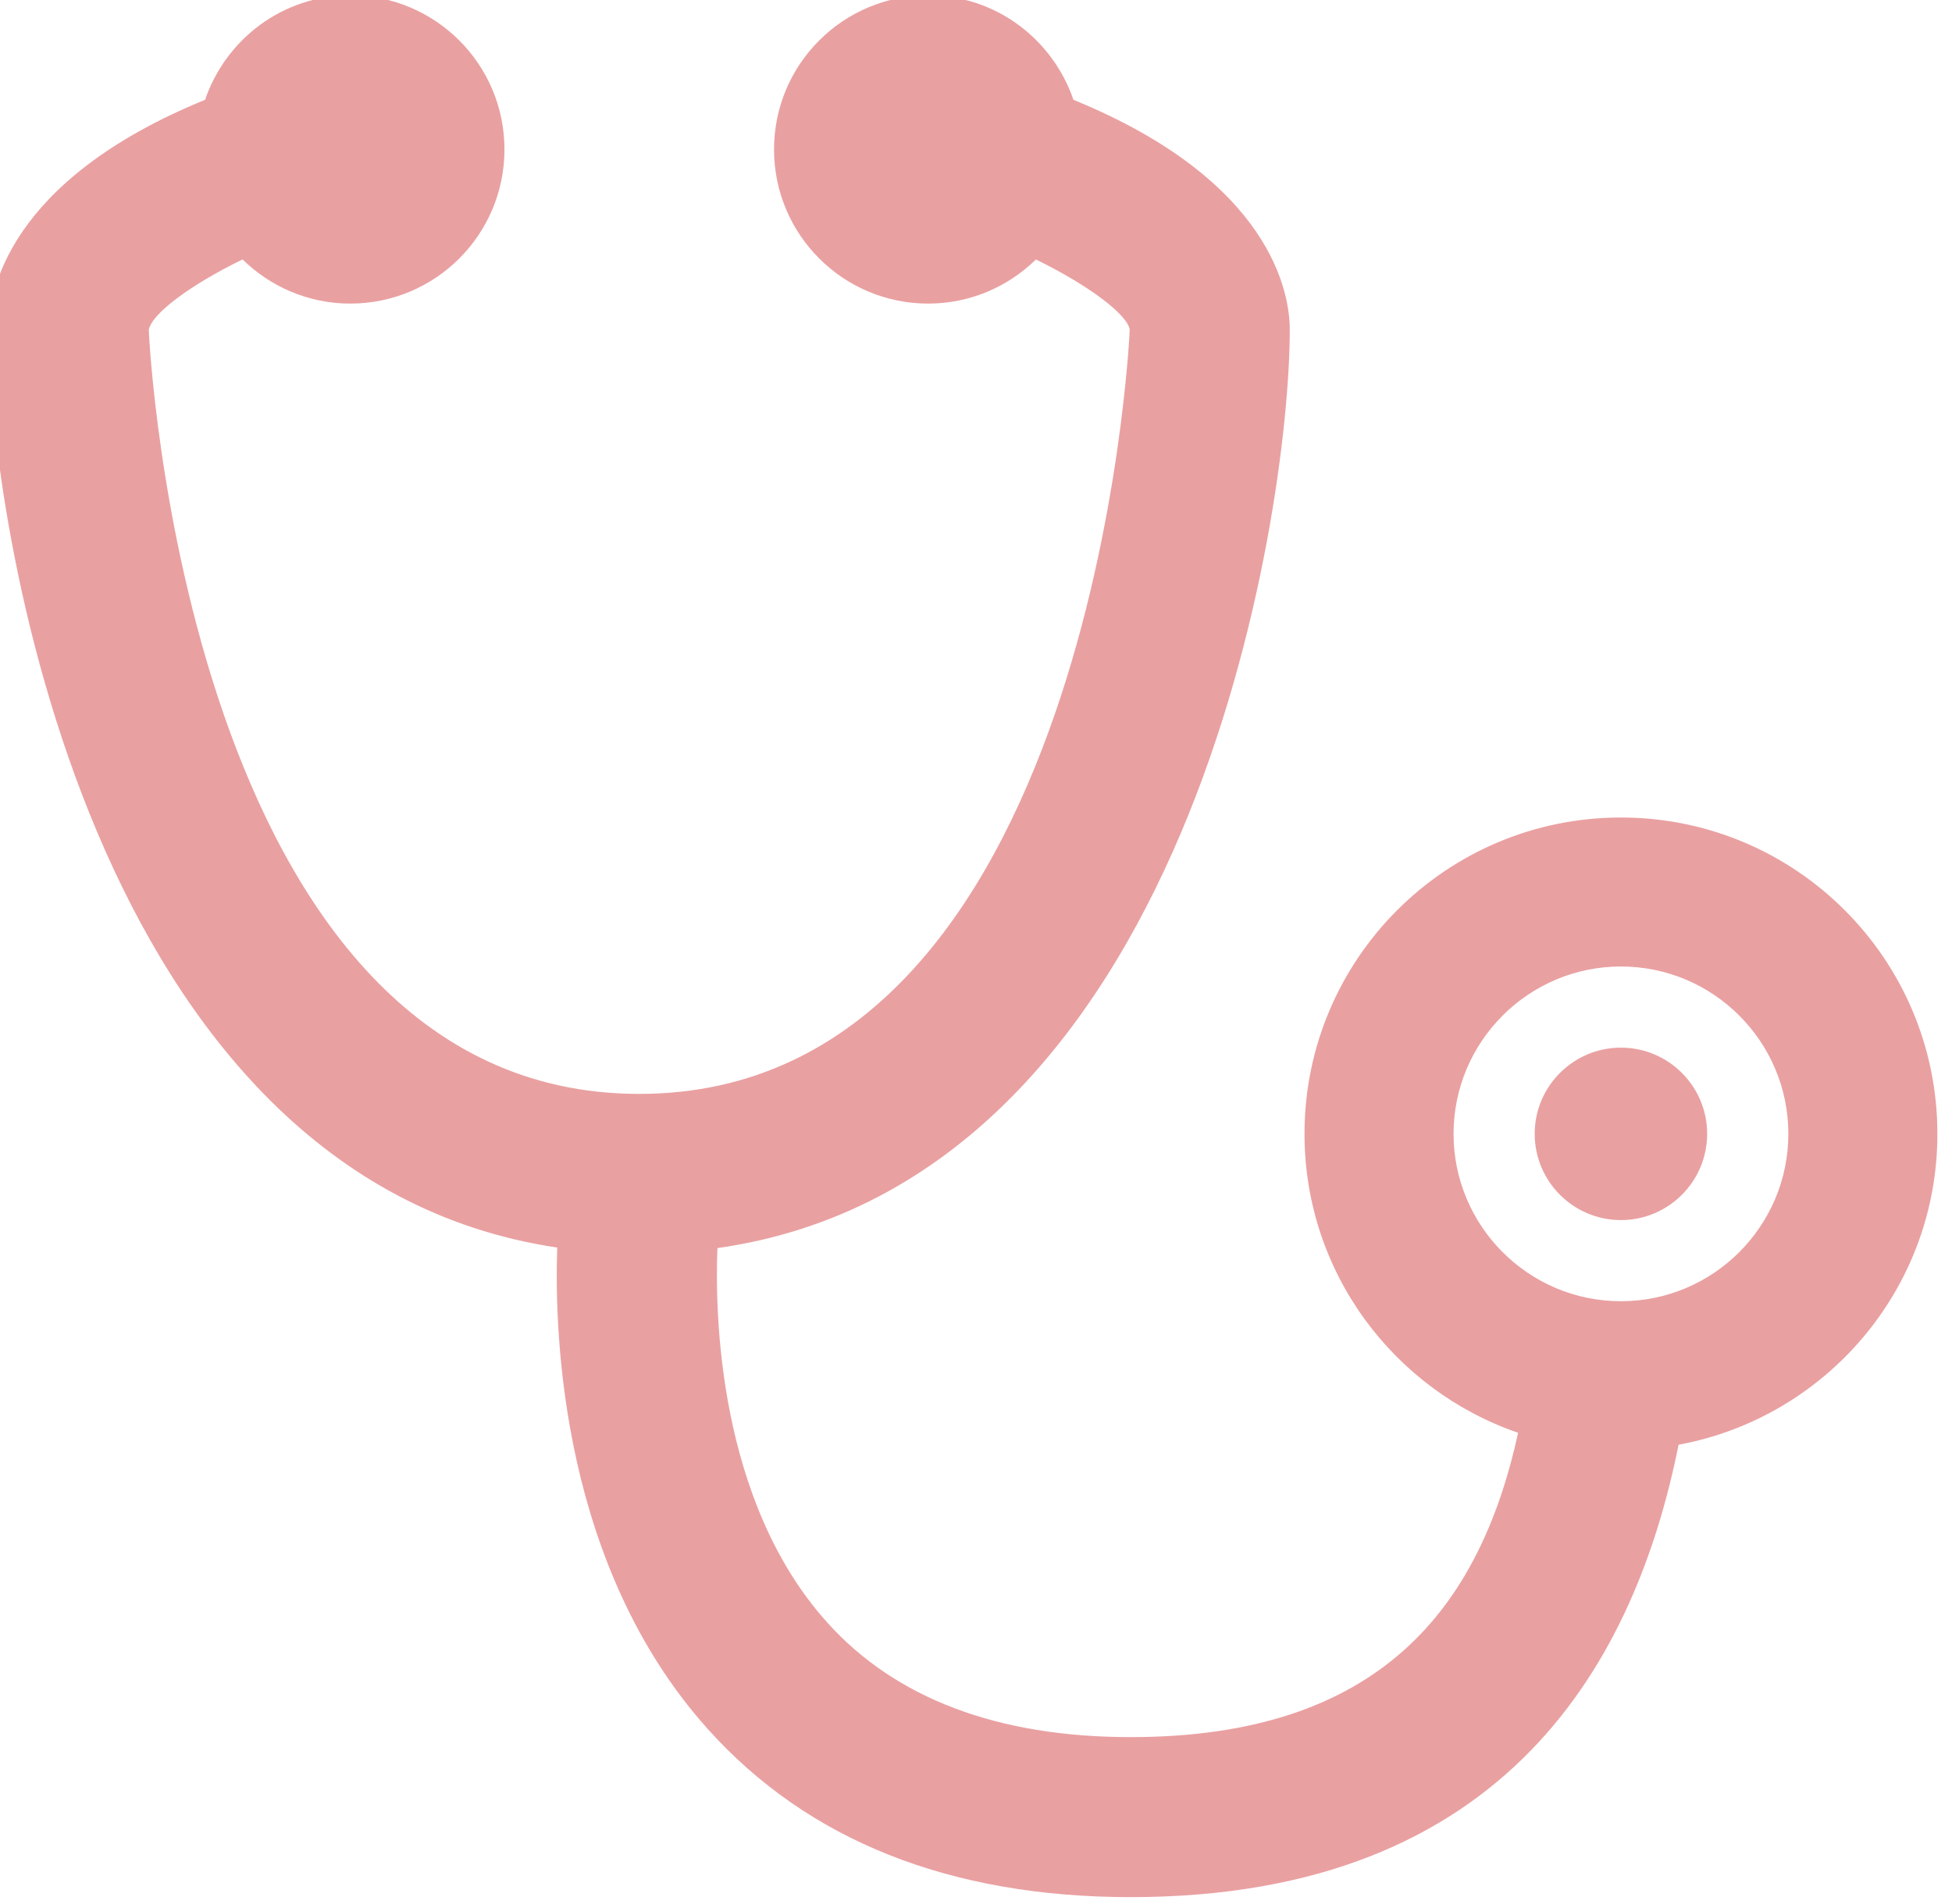 <?xml version="1.0" encoding="UTF-8" standalone="no"?>
<!DOCTYPE svg PUBLIC "-//W3C//DTD SVG 1.1//EN" "http://www.w3.org/Graphics/SVG/1.1/DTD/svg11.dtd">
<svg width="100%" height="100%" viewBox="0 0 41 40" version="1.1" xmlns="http://www.w3.org/2000/svg" xmlns:xlink="http://www.w3.org/1999/xlink" xml:space="preserve" xmlns:serif="http://www.serif.com/" style="fill-rule:evenodd;clip-rule:evenodd;stroke-linejoin:round;stroke-miterlimit:2;">
    <g transform="matrix(1,0,0,1,-642.319,-720.897)">
        <g transform="matrix(0.137,0,0,0.137,440.229,637.168)">
            <path d="M1723.62,736.521C1696.83,736.521 1675.11,758.242 1675.11,785.033C1675.11,806.296 1688.82,824.321 1707.86,830.871C1701.98,857.758 1686.63,877.538 1648.47,877.538C1628.08,877.538 1612.42,871.621 1601.93,859.954C1585.11,841.263 1584.71,812.333 1585.1,802.546C1657.54,792.3 1672.85,690.121 1672.85,661.687C1672.85,656.221 1670.16,638.917 1639.68,626.463C1636.5,617.171 1627.78,610.446 1617.41,610.446C1604.36,610.446 1593.78,621.029 1593.78,634.079C1593.78,647.133 1604.36,657.713 1617.41,657.713C1623.85,657.713 1629.67,655.121 1633.93,650.95C1641.92,654.858 1647.88,659.312 1648.31,661.687C1648.31,662.858 1642.7,778.904 1573.12,778.904C1503.53,778.904 1497.92,662.858 1497.92,661.746C1498.35,659.292 1504.25,654.862 1512.3,650.942C1516.56,655.121 1522.38,657.713 1528.82,657.713C1541.87,657.713 1552.45,647.133 1552.45,634.079C1552.45,621.029 1541.87,610.446 1528.82,610.446C1518.45,610.446 1509.73,617.171 1506.55,626.463C1476.07,638.917 1473.38,656.221 1473.38,661.687C1473.38,690.042 1488.6,791.758 1560.54,802.467C1560.07,816.4 1561.35,851.429 1583.57,876.237C1598.92,893.383 1620.75,902.075 1648.47,902.075C1706.59,902.075 1725.95,865.196 1732.46,832.7C1755.03,828.542 1772.14,808.8 1772.14,785.033C1772.14,758.242 1750.42,736.521 1723.62,736.521ZM1723.62,810.696C1709.47,810.696 1697.96,799.183 1697.96,785.029C1697.96,770.879 1709.47,759.367 1723.62,759.367C1737.78,759.367 1749.29,770.879 1749.29,785.029C1749.29,799.183 1737.78,810.696 1723.62,810.696ZM1723.62,771.812C1716.33,771.812 1710.4,777.742 1710.4,785.029C1710.4,792.321 1716.33,798.254 1723.62,798.254C1730.92,798.254 1736.84,792.321 1736.84,785.029C1736.84,777.742 1730.92,771.812 1723.62,771.812Z" style="fill:rgb(212,66,69);fill-opacity:0.5;fill-rule:nonzero;"/>
        </g>
    </g>
</svg>
